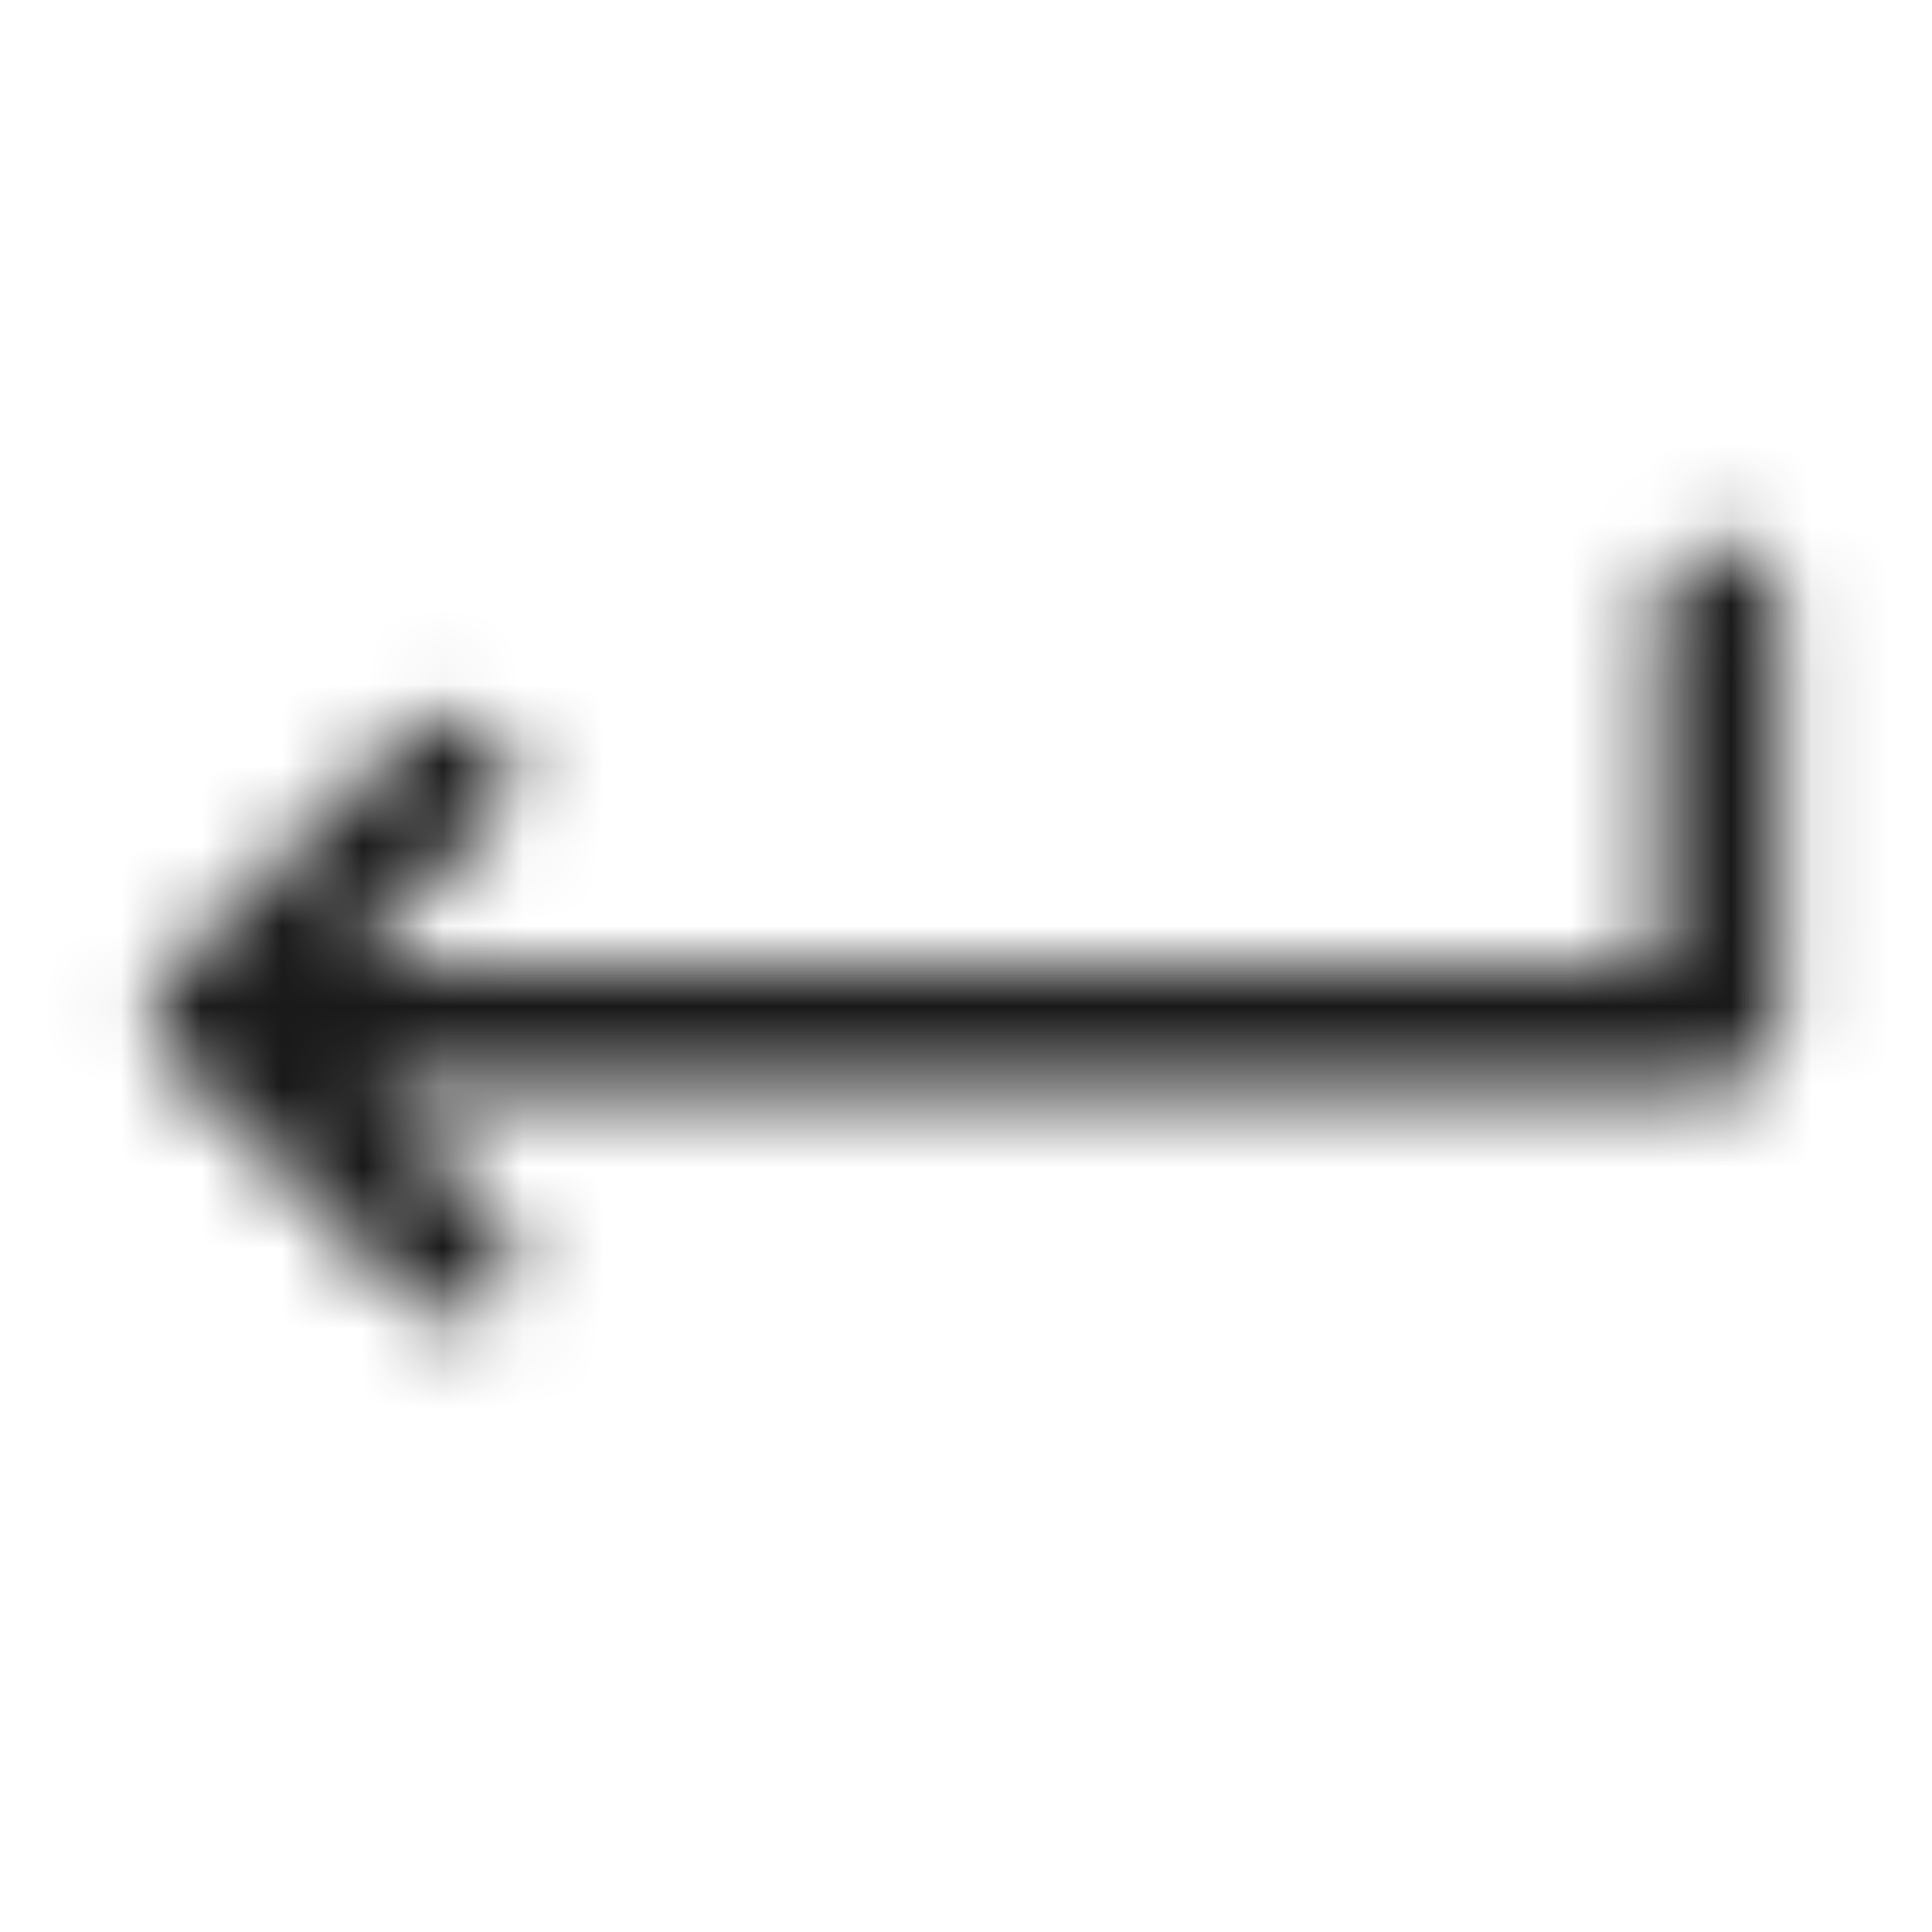 <?xml version="1.0" encoding="UTF-8"?>
<svg width="24px" height="24px" viewBox="0 0 24 24" version="1.1" xmlns="http://www.w3.org/2000/svg"
     xmlns:xlink="http://www.w3.org/1999/xlink">
    <title>ic_celiakeyboard_enter</title>
    <defs>
        <path d="M21.357,6.75 C21.737,6.75 22.05,7.032 22.1,7.398 L22.107,7.5 L22.107,12.75 C22.107,13.13 21.825,13.443 21.459,13.493 L21.357,13.5 L4.555,13.5 L6.155,15.1 C6.424,15.368 6.446,15.79 6.222,16.084 L6.155,16.161 C5.887,16.429 5.465,16.451 5.171,16.228 L5.095,16.161 L2.089,13.155 C1.821,12.887 1.799,12.465 2.022,12.171 L2.089,12.095 L5.095,9.089 C5.388,8.797 5.862,8.797 6.155,9.089 C6.424,9.358 6.446,9.779 6.222,10.073 L6.155,10.15 L4.302,12.003 L4.357,12 L20.606,12 L20.607,7.5 C20.607,7.12 20.889,6.807 21.255,6.757 L21.357,6.75 Z"
              id="path-1"></path>
    </defs>
    <g id="ic_celiakeyboard_enter" stroke="none" stroke-width="1" fill="none" fill-rule="evenodd">
        <mask id="mask-2" fill="white">
            <use xlink:href="#path-1"></use>
        </mask>
        <g id="蒙版" fill-rule="nonzero"></g>
        <g id="编组" mask="url(#mask-2)" fill-opacity="0.9">
            <g transform="translate(0, 0)">
                <rect id="color/#000000" fill="#000000" x="0" y="0" width="24" height="24"></rect>
            </g>
        </g>
    </g>
</svg>